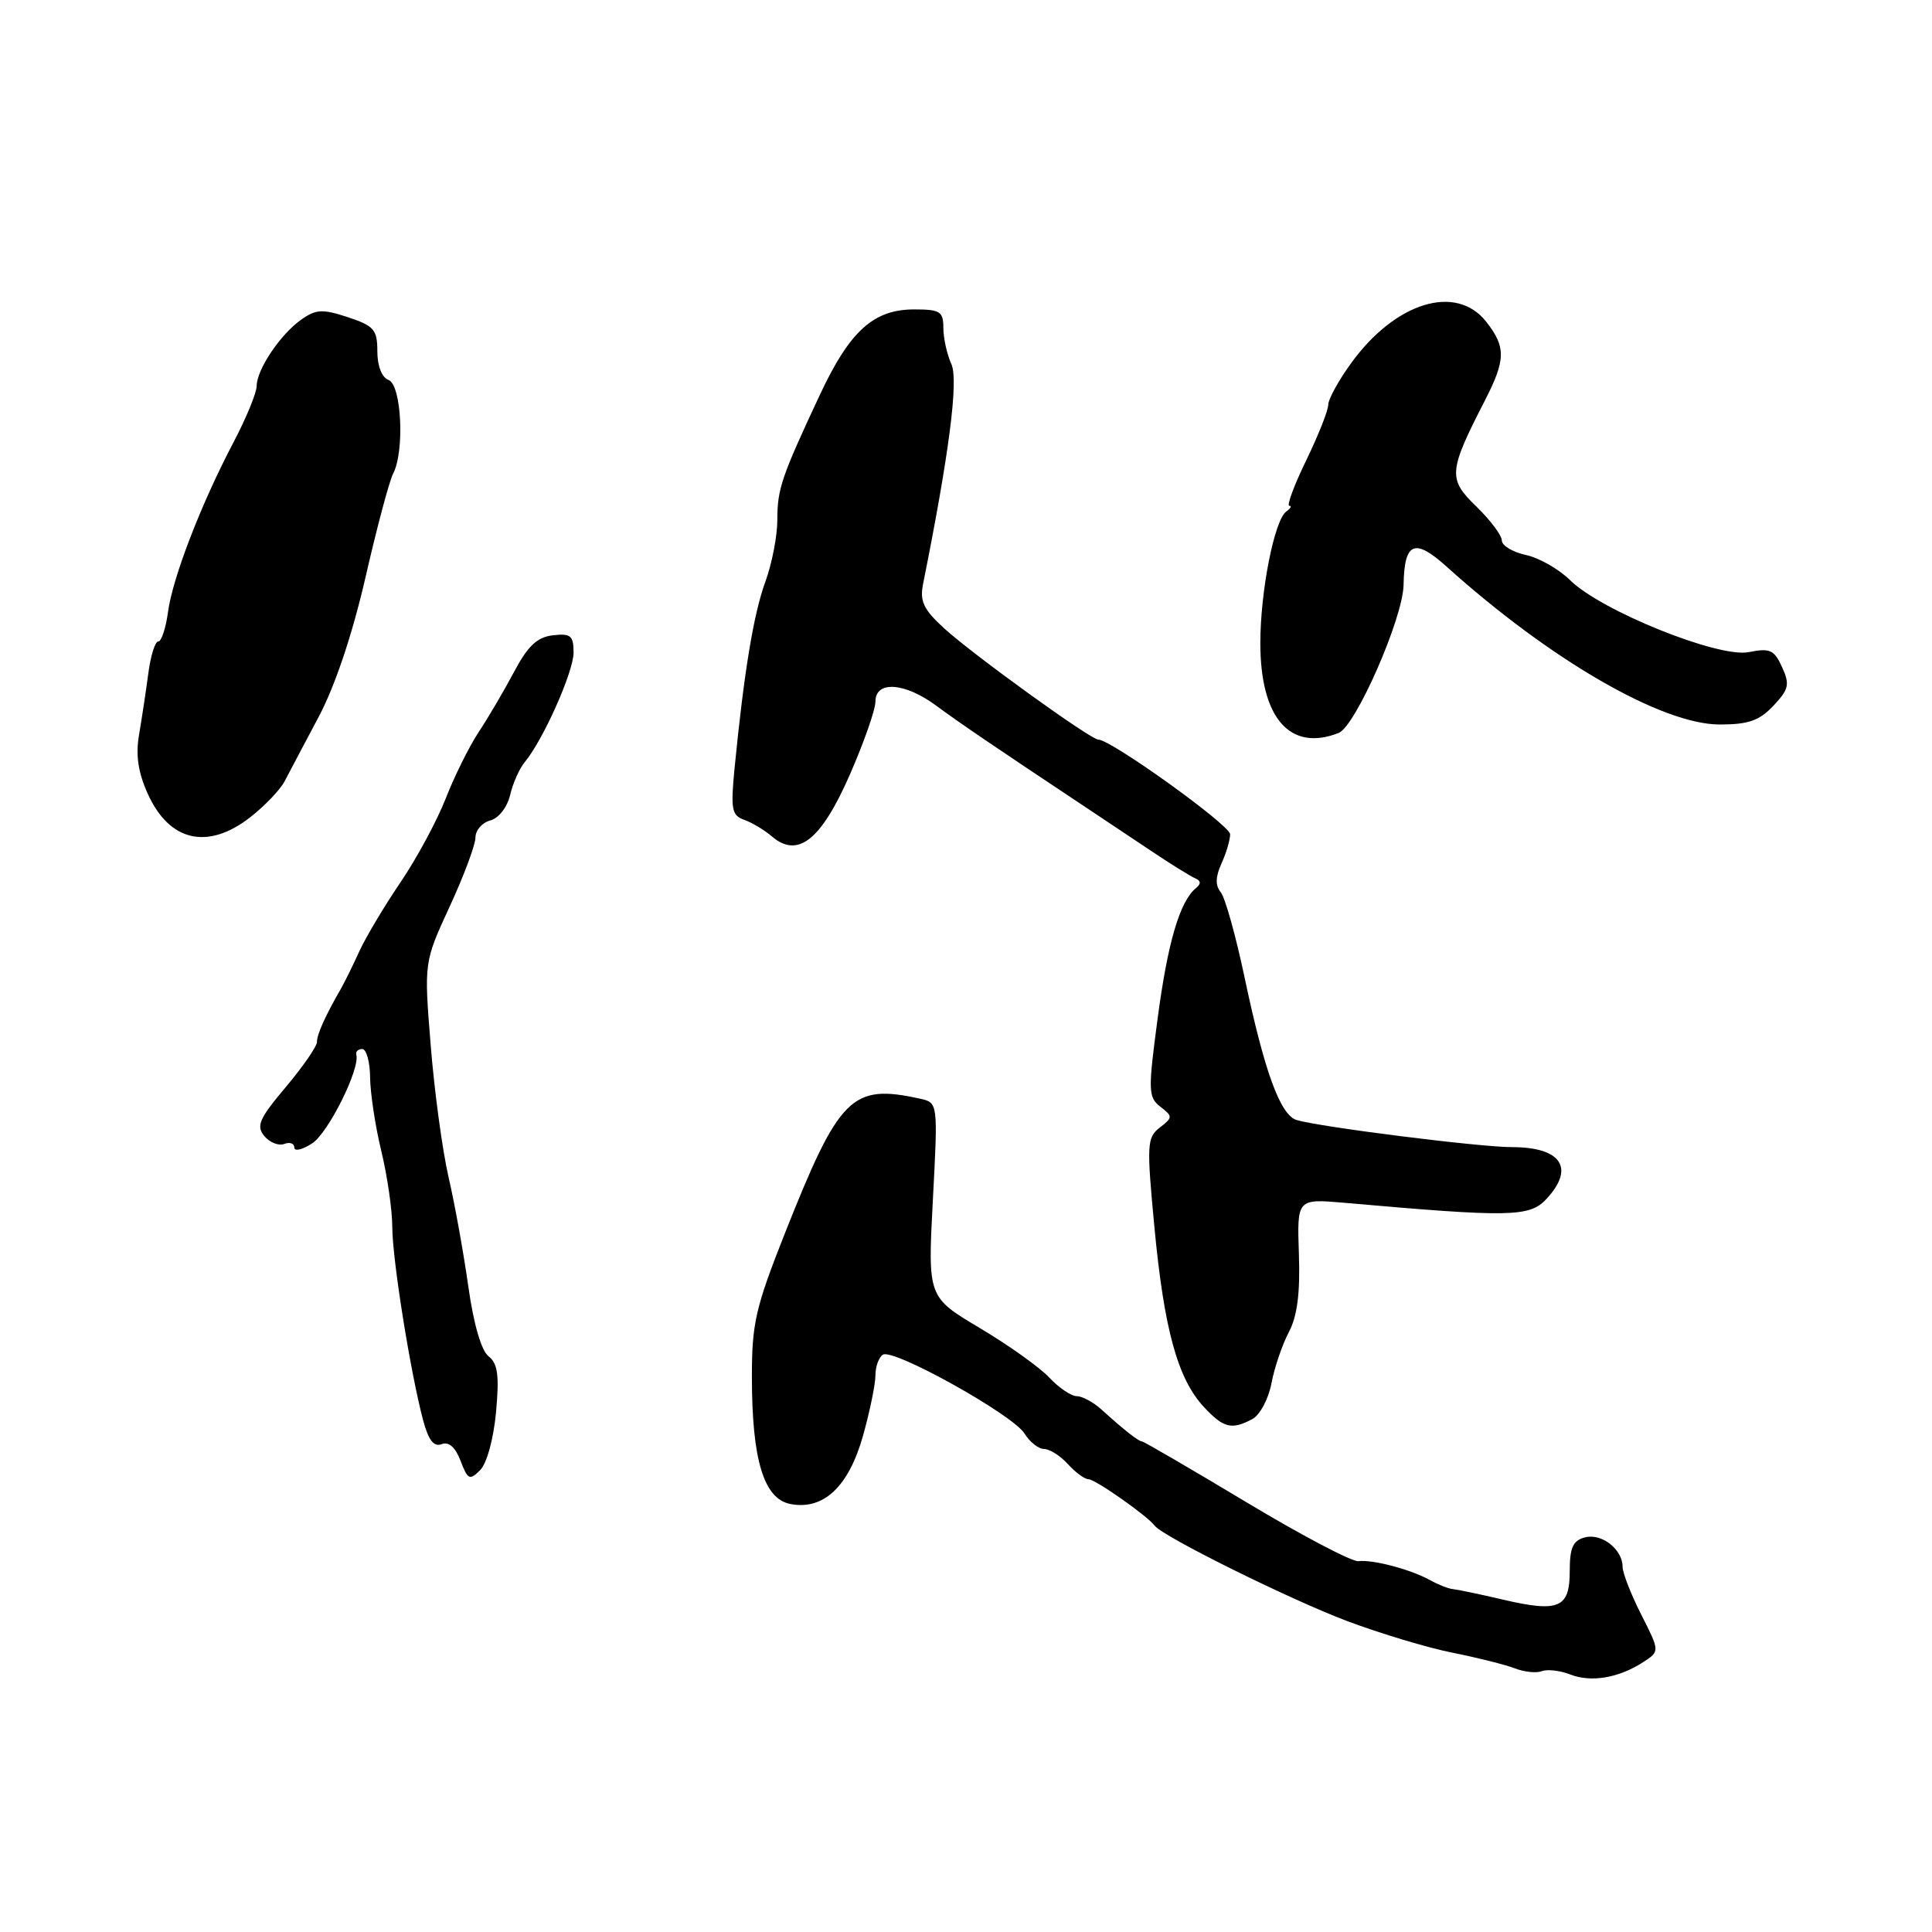 <?xml version="1.0" encoding="UTF-8" standalone="no"?>
<!DOCTYPE svg PUBLIC "-//W3C//DTD SVG 1.1//EN" "http://www.w3.org/Graphics/SVG/1.1/DTD/svg11.dtd" >
<svg xmlns="http://www.w3.org/2000/svg" xmlns:xlink="http://www.w3.org/1999/xlink" version="1.1" viewBox="0 0 256 256">
 <g >
 <path fill="currentColor"
d=" M 217.72 220.25 C 219.94 218.81 219.94 218.81 217.47 213.94 C 216.11 211.26 215.00 208.41 215.00 207.60 C 215.00 205.30 212.23 203.13 210.02 203.71 C 208.43 204.12 208.00 205.06 208.00 208.15 C 208.00 213.07 206.58 213.69 199.16 211.96 C 196.05 211.23 193.05 210.61 192.50 210.56 C 191.95 210.52 190.60 209.99 189.50 209.38 C 186.92 207.95 181.92 206.63 179.98 206.86 C 179.15 206.96 172.45 203.44 165.10 199.02 C 157.75 194.61 151.55 191.00 151.33 191.00 C 150.87 191.00 148.89 189.44 145.93 186.75 C 144.87 185.79 143.40 185.00 142.67 185.00 C 141.95 185.00 140.30 183.89 139.02 182.52 C 137.74 181.16 133.60 178.21 129.81 175.96 C 122.93 171.87 122.93 171.87 123.61 158.99 C 124.29 146.11 124.29 146.11 121.90 145.58 C 112.84 143.59 111.22 145.21 103.97 163.50 C 100.10 173.28 99.62 175.39 99.63 182.50 C 99.64 193.48 101.21 198.61 104.74 199.29 C 109.13 200.13 112.46 196.99 114.36 190.22 C 115.26 187.00 116.00 183.41 116.00 182.24 C 116.00 181.07 116.45 179.84 116.99 179.50 C 118.39 178.64 134.23 187.47 135.76 189.96 C 136.45 191.08 137.62 192.00 138.35 192.00 C 139.09 192.00 140.50 192.90 141.50 194.00 C 142.50 195.10 143.72 196.00 144.22 196.00 C 145.12 196.00 152.01 200.84 153.01 202.17 C 154.10 203.61 170.88 211.92 178.50 214.80 C 182.90 216.45 189.20 218.35 192.50 219.00 C 195.80 219.66 199.51 220.59 200.74 221.07 C 201.97 221.55 203.57 221.72 204.30 221.44 C 205.03 221.16 206.73 221.35 208.07 221.88 C 210.84 222.96 214.48 222.34 217.72 220.25 Z  M 65.73 187.10 C 66.17 182.24 65.96 180.67 64.73 179.71 C 63.78 178.97 62.75 175.42 62.06 170.50 C 61.44 166.10 60.27 159.57 59.44 156.00 C 58.62 152.43 57.55 144.55 57.07 138.50 C 56.18 127.50 56.18 127.50 59.59 120.11 C 61.47 116.04 63.00 111.93 63.00 110.98 C 63.00 110.02 63.88 109.00 64.95 108.72 C 66.07 108.43 67.20 106.98 67.59 105.36 C 67.96 103.78 68.83 101.83 69.52 101.00 C 71.97 98.06 76.00 89.02 76.00 86.47 C 76.00 84.22 75.62 83.91 73.26 84.18 C 71.18 84.42 69.95 85.58 68.13 89.00 C 66.82 91.47 64.70 95.08 63.43 97.00 C 62.16 98.92 60.19 102.90 59.05 105.83 C 57.90 108.76 55.22 113.74 53.08 116.89 C 50.94 120.04 48.48 124.16 47.61 126.06 C 46.75 127.95 45.65 130.18 45.18 131.00 C 43.11 134.59 42.00 137.05 42.00 138.06 C 42.00 138.65 40.14 141.35 37.86 144.05 C 34.34 148.23 33.92 149.19 35.02 150.53 C 35.74 151.39 36.92 151.86 37.66 151.58 C 38.40 151.29 39.00 151.51 39.00 152.05 C 39.00 152.60 40.07 152.35 41.38 151.49 C 43.52 150.08 47.74 141.60 47.21 139.75 C 47.10 139.34 47.45 139.00 48.00 139.00 C 48.55 139.00 49.02 140.69 49.04 142.75 C 49.06 144.81 49.72 149.20 50.52 152.50 C 51.32 155.80 51.98 160.35 51.98 162.62 C 52.00 166.95 54.39 181.90 56.07 188.21 C 56.77 190.83 57.48 191.75 58.51 191.36 C 59.47 190.99 60.34 191.76 61.03 193.57 C 61.98 196.07 62.23 196.19 63.62 194.80 C 64.51 193.92 65.40 190.65 65.73 187.10 Z  M 165.95 188.03 C 166.95 187.49 168.08 185.37 168.47 183.31 C 168.86 181.25 169.89 178.20 170.77 176.53 C 171.90 174.39 172.29 171.35 172.11 166.16 C 171.86 158.83 171.86 158.83 178.18 159.38 C 200.12 161.32 202.67 161.27 204.90 158.88 C 208.73 154.77 206.89 152.00 200.33 152.00 C 196.04 152.00 174.95 149.34 171.81 148.41 C 169.65 147.76 167.55 142.02 164.91 129.50 C 163.75 124.00 162.33 118.92 161.75 118.22 C 161.02 117.32 161.05 116.19 161.85 114.42 C 162.48 113.04 163.00 111.29 163.00 110.55 C 163.00 109.34 147.21 98.00 145.53 98.00 C 144.51 98.00 128.93 86.75 125.12 83.27 C 122.35 80.73 121.85 79.67 122.32 77.34 C 125.78 60.08 127.03 50.37 126.06 48.24 C 125.48 46.96 125.00 44.80 125.00 43.45 C 125.00 41.27 124.57 41.00 121.13 41.00 C 115.74 41.00 112.60 43.85 108.63 52.33 C 103.53 63.23 103.00 64.79 103.00 68.92 C 103.00 71.03 102.28 74.72 101.40 77.12 C 99.85 81.38 98.59 89.03 97.34 101.73 C 96.80 107.24 96.95 108.04 98.61 108.63 C 99.65 109.00 101.30 109.99 102.28 110.83 C 105.70 113.77 108.79 111.34 112.58 102.71 C 114.46 98.42 116.00 94.04 116.00 92.96 C 116.00 90.15 119.90 90.42 124.09 93.53 C 127.13 95.78 131.61 98.83 143.91 107.00 C 145.98 108.38 149.83 110.95 152.47 112.71 C 155.11 114.48 157.77 116.13 158.39 116.39 C 159.13 116.70 159.16 117.12 158.48 117.67 C 156.34 119.41 154.73 124.86 153.40 134.90 C 152.11 144.56 152.14 145.39 153.76 146.65 C 155.41 147.93 155.41 148.07 153.68 149.41 C 151.97 150.73 151.93 151.63 152.97 162.66 C 154.25 176.15 156.05 182.68 159.50 186.41 C 162.12 189.23 163.19 189.50 165.95 188.03 Z  M 33.17 108.28 C 35.09 106.78 37.13 104.64 37.71 103.53 C 38.29 102.41 40.32 98.58 42.22 95.00 C 44.40 90.89 46.68 84.10 48.43 76.50 C 49.94 69.90 51.59 63.72 52.09 62.76 C 53.63 59.82 53.21 51.02 51.50 50.36 C 50.59 50.01 50.00 48.50 50.00 46.55 C 50.00 43.68 49.56 43.18 46.10 42.03 C 42.75 40.93 41.88 40.97 39.96 42.32 C 37.17 44.27 34.02 48.95 34.01 51.15 C 34.00 52.06 32.63 55.39 30.96 58.57 C 26.64 66.78 22.87 76.55 22.26 81.10 C 21.97 83.24 21.39 85.00 20.97 85.00 C 20.55 85.00 19.95 86.91 19.65 89.25 C 19.34 91.59 18.79 95.22 18.43 97.32 C 17.96 100.04 18.29 102.32 19.58 105.18 C 22.44 111.52 27.53 112.68 33.17 108.28 Z  M 177.38 97.12 C 179.62 96.24 185.91 81.90 185.98 77.50 C 186.08 71.83 187.43 71.25 191.67 75.07 C 205.42 87.45 220.21 96.00 227.88 96.00 C 231.67 96.00 233.13 95.49 234.99 93.51 C 237.04 91.33 237.18 90.69 236.13 88.39 C 235.09 86.10 234.52 85.85 231.72 86.41 C 227.74 87.22 212.12 80.92 208.04 76.87 C 206.59 75.43 203.96 73.93 202.20 73.54 C 200.44 73.16 199.00 72.29 199.00 71.62 C 199.00 70.94 197.48 68.92 195.62 67.11 C 191.84 63.46 191.92 62.49 196.74 53.10 C 199.53 47.67 199.56 45.98 196.93 42.63 C 192.94 37.56 184.89 40.03 179.03 48.12 C 177.36 50.42 176.00 52.90 176.00 53.63 C 176.00 54.37 174.69 57.68 173.09 60.98 C 171.48 64.29 170.47 67.01 170.84 67.02 C 171.20 67.02 171.03 67.36 170.45 67.77 C 168.87 68.87 167.00 78.35 167.00 85.21 C 167.00 95.15 170.93 99.65 177.38 97.12 Z "/>
</g>
</svg>